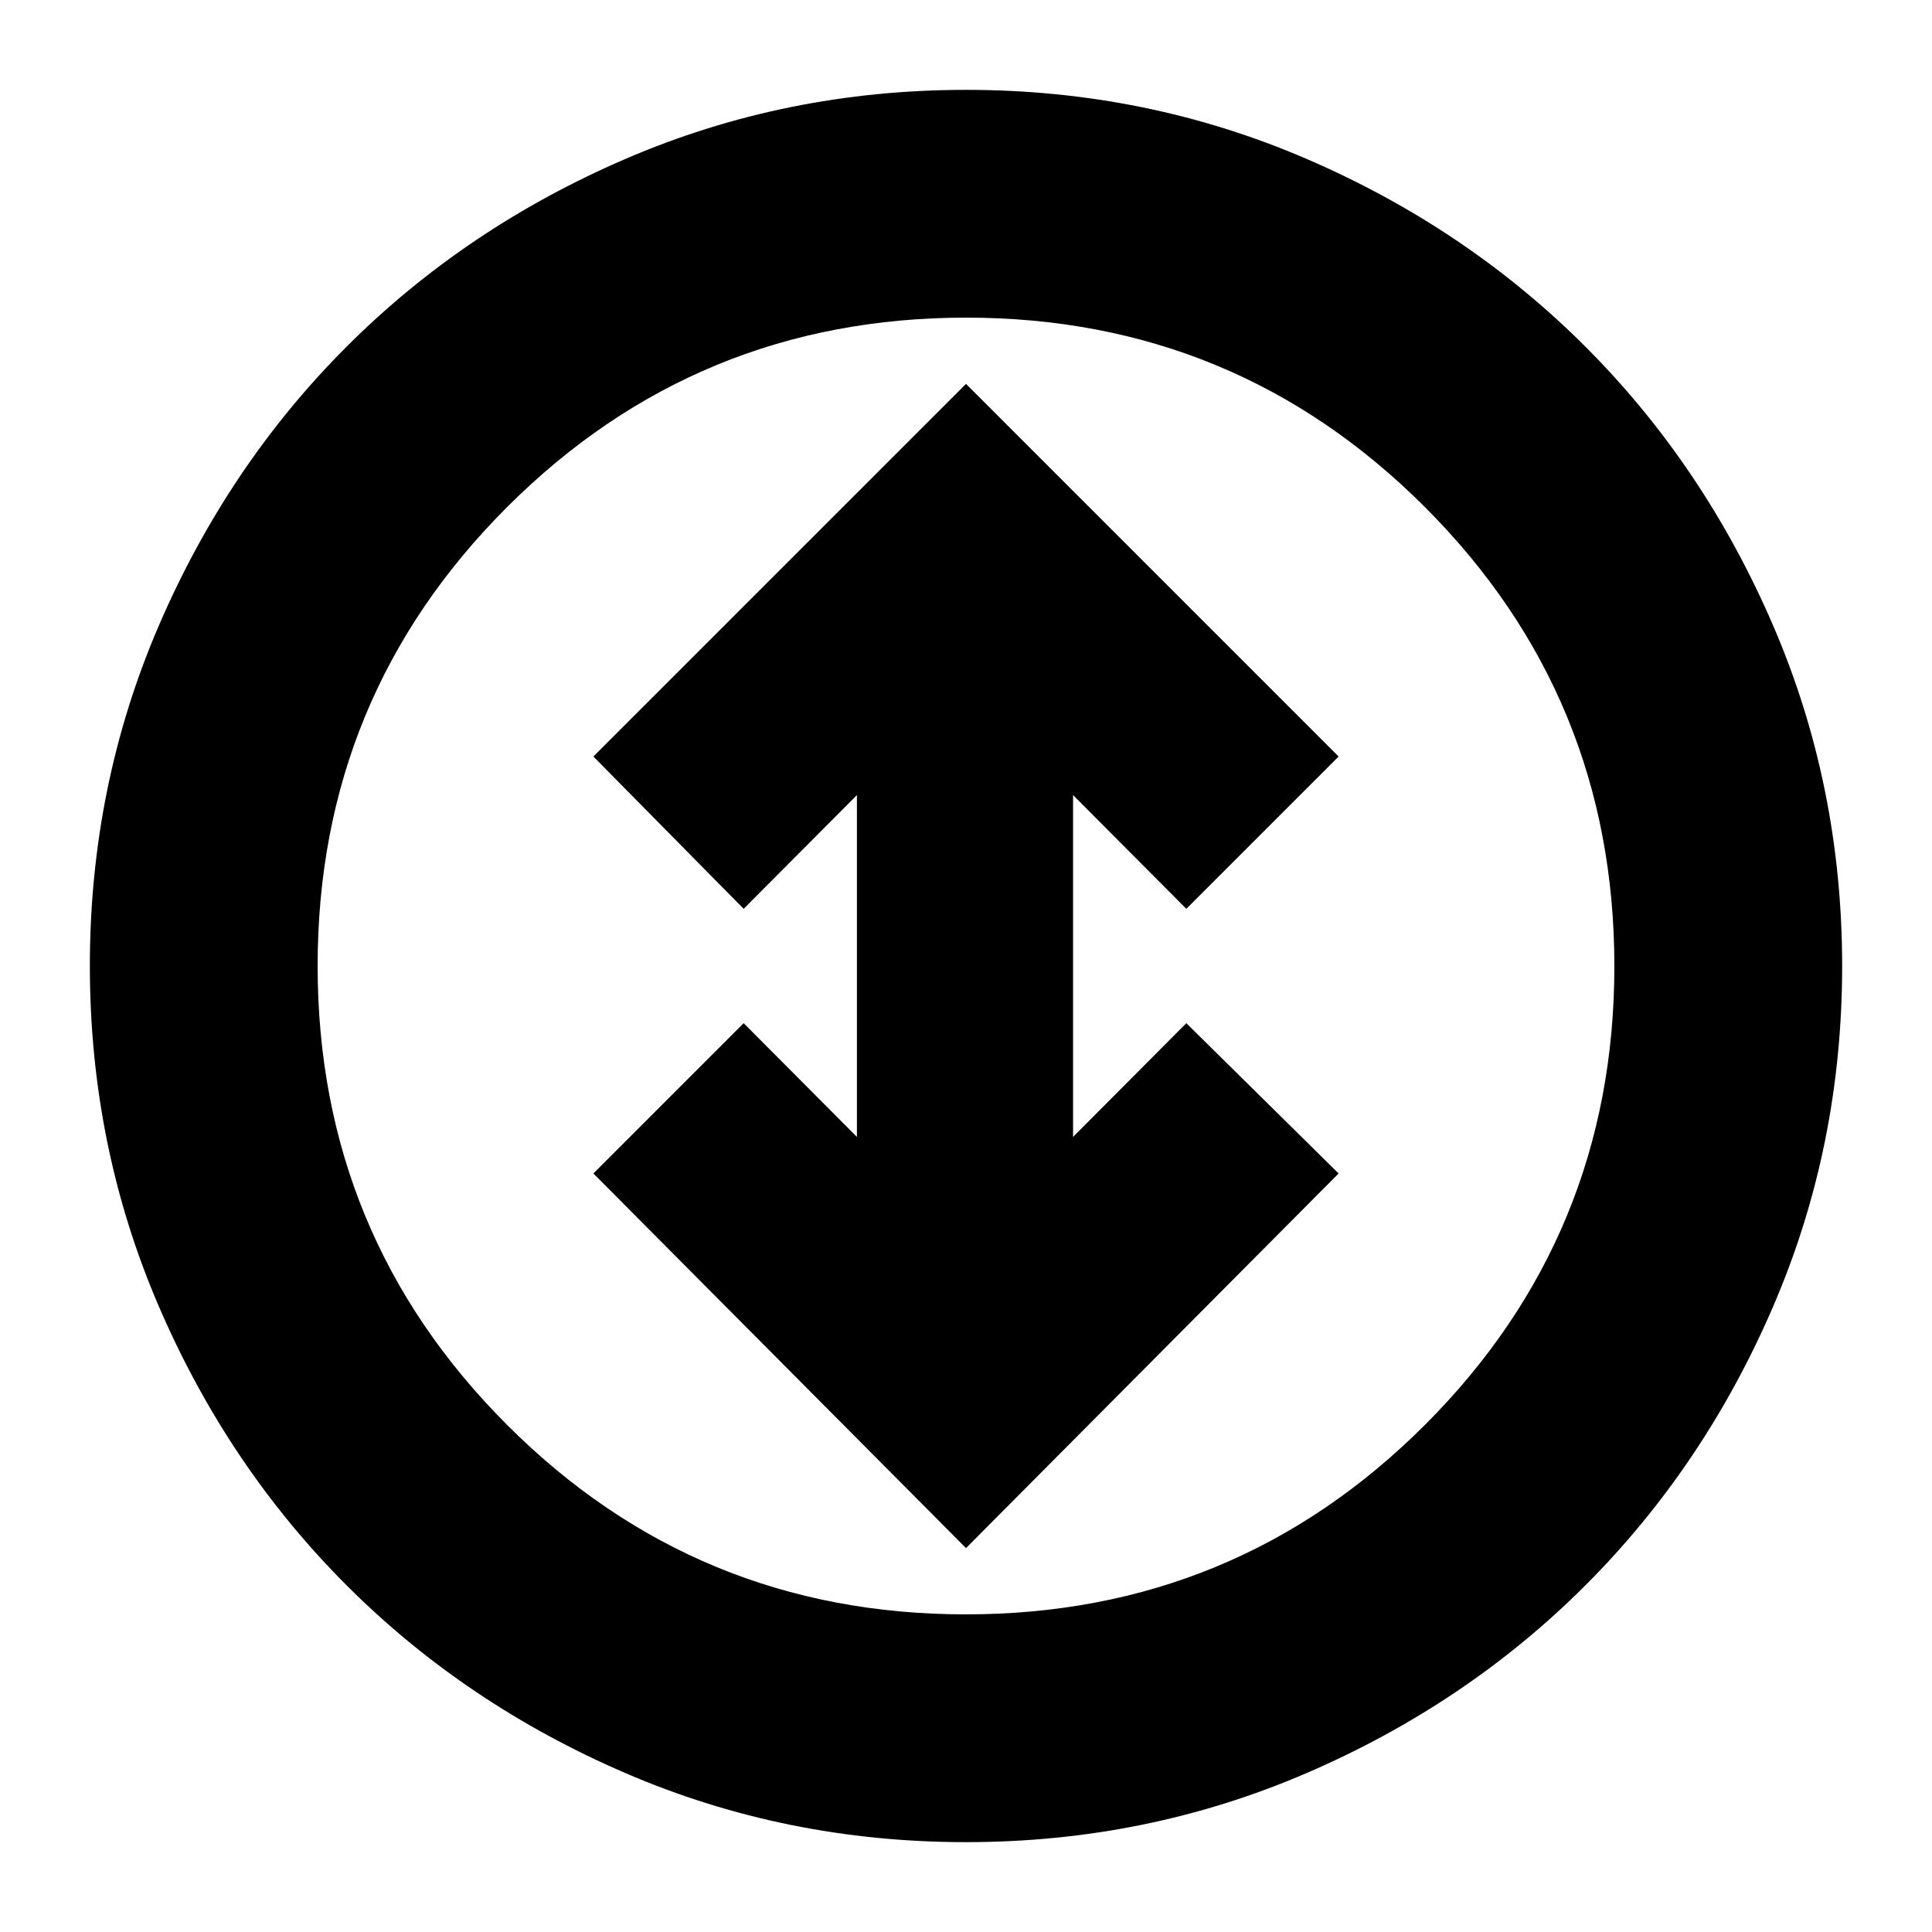 <svg xmlns="http://www.w3.org/2000/svg" height="24" viewBox="0 -960 960 960" width="24"><path d="m480-190.76 185.15-186.15-75.67-74.68-56.28 56.52v-169.86l56.28 56.52 75.67-75.68L480-769.24 294.85-584.09l74.67 75.68 56.28-56.52v169.86l-56.28-56.52-74.67 74.68L480-190.76Zm-.02 146.11q-89.66 0-169.21-34.31-79.55-34.3-138.53-93.28-58.98-58.98-93.28-138.55-34.31-79.57-34.31-169.23t34.31-169.21q34.3-79.55 93.28-138.53 58.98-58.98 138.55-93.28 79.57-34.31 169.23-34.31t169.21 34.31q79.55 34.3 138.53 93.28 58.98 58.98 93.28 138.55 34.31 79.57 34.31 169.23t-34.31 169.21q-34.3 79.55-93.28 138.53-58.98 58.98-138.55 93.28-79.57 34.31-169.23 34.31Zm-.04-113.18q133.88 0 228.06-94.11 94.17-94.12 94.17-228T708.06-708q-94.12-94.17-228-94.17T252-708.06q-94.17 94.12-94.17 228T251.94-252q94.12 94.17 228 94.17ZM480-480Z"/></svg>